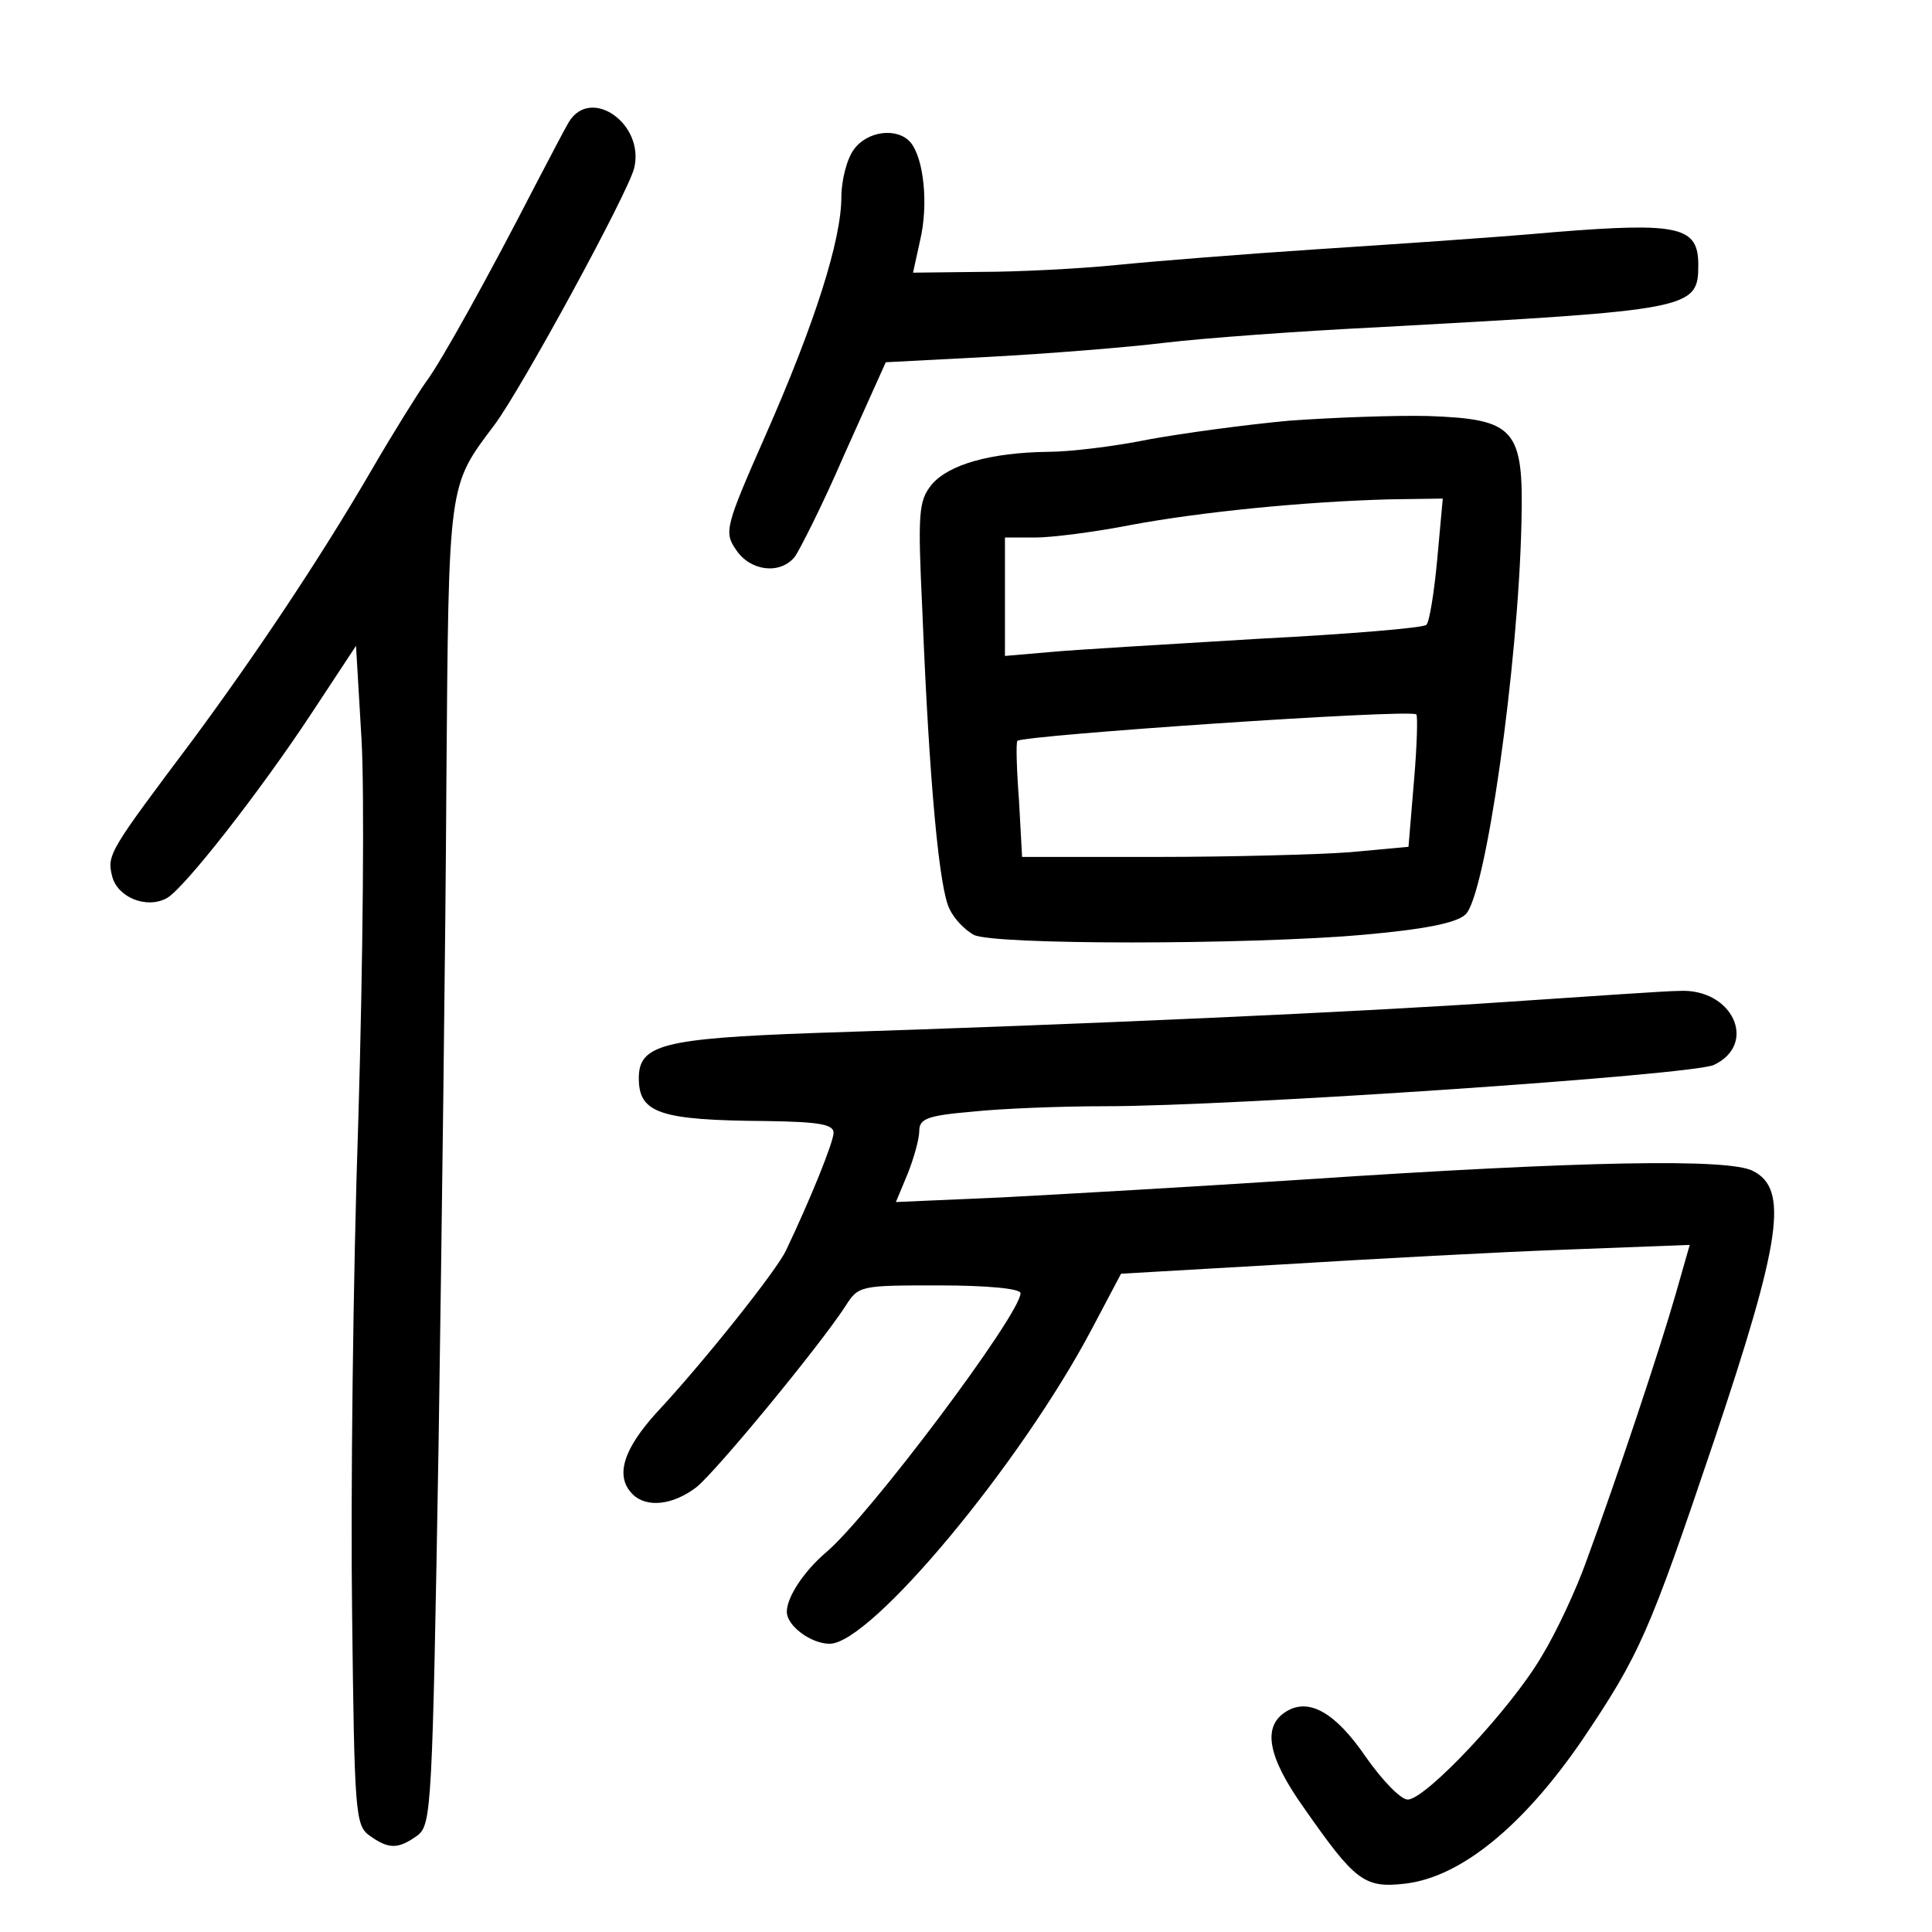 <?xml version="1.0" standalone="no"?>
<!DOCTYPE svg PUBLIC "-//W3C//DTD SVG 20010904//EN"
 "http://www.w3.org/TR/2001/REC-SVG-20010904/DTD/svg10.dtd">
<svg version="1.0" xmlns="http://www.w3.org/2000/svg"
 width="248pt" height="248pt" viewBox="0 0 248 248"
 preserveAspectRatio="xMidYMid meet">
<g transform="translate(0,248) scale(0.1,-0.1)"
fill="#000000" stroke="none">
<path d="M730 2323 c-6 -10 -25 -47 -44 -83 -57 -111 -120 -225 -139 -250 -10
-14 -42 -65 -71 -115 -67 -115 -149 -237 -228 -344 -108 -144 -111 -148 -104
-176 7 -27 44 -42 70 -28 22 12 119 136 185 236 l58 88 7 -119 c4 -66 2 -285
-4 -488 -7 -203 -10 -490 -8 -637 3 -252 4 -270 22 -283 25 -18 37 -18 62 0
18 14 19 36 27 503 4 268 9 650 10 848 3 390 2 380 62 460 35 47 171 297 179
329 14 57 -56 106 -84 59z"/>
<path d="M1096 2288 c-9 -12 -16 -40 -16 -61 0 -55 -34 -162 -97 -305 -52
-118 -54 -125 -38 -148 18 -27 56 -32 75 -9 6 8 36 67 64 132 l53 118 134 7
c74 4 175 12 224 18 50 6 173 15 275 20 402 22 410 23 410 80 0 49 -24 55
-185 42 -77 -7 -214 -16 -305 -22 -91 -6 -205 -15 -255 -20 -49 -5 -129 -9
-176 -9 l-87 -1 9 41 c11 46 5 105 -12 126 -17 20 -56 15 -73 -9z"/>
<path d="M1655 1940 c-55 -5 -136 -16 -180 -24 -44 -9 -102 -16 -130 -16 -73
-1 -127 -16 -149 -42 -17 -21 -18 -36 -12 -163 9 -224 22 -358 35 -382 6 -13
20 -27 31 -33 24 -13 350 -13 499 0 79 7 120 15 132 26 26 23 68 320 72 503 3
121 -8 133 -120 137 -43 1 -123 -2 -178 -6z m190 -177 c-4 -43 -10 -81 -14
-85 -3 -4 -100 -12 -216 -18 -115 -7 -236 -14 -267 -17 l-58 -5 0 76 0 76 39
0 c21 0 76 7 122 16 91 17 223 30 332 33 l69 1 -7 -77z m-30 -286 l-7 -84 -76
-7 c-41 -3 -153 -6 -247 -6 l-173 0 -4 73 c-3 39 -4 74 -2 76 6 7 501 41 512
34 2 -1 1 -40 -3 -86z"/>
<path d="M1935 1194 c-188 -13 -543 -29 -890 -40 -194 -7 -225 -15 -225 -58 0
-45 27 -54 163 -55 67 -1 87 -4 87 -15 0 -12 -30 -86 -61 -151 -12 -26 -108
-146 -165 -207 -44 -48 -55 -83 -32 -106 18 -18 52 -14 82 9 26 21 157 180
191 232 17 27 19 27 121 27 60 0 104 -4 104 -10 0 -27 -195 -287 -250 -333
-28 -24 -50 -57 -50 -76 0 -18 31 -41 55 -41 53 0 246 232 337 405 l37 70 208
12 c114 7 279 16 365 19 l157 6 -18 -63 c-20 -70 -75 -235 -114 -341 -13 -37
-39 -93 -58 -124 -39 -67 -149 -184 -172 -184 -9 0 -33 25 -54 55 -39 57 -73
76 -102 58 -31 -19 -24 -58 23 -124 65 -93 77 -103 129 -97 72 8 152 74 227
183 75 111 87 139 170 385 87 259 96 324 50 347 -31 16 -215 13 -575 -11 -137
-9 -312 -19 -388 -23 l-137 -6 15 36 c8 20 15 45 15 55 0 16 10 20 68 25 37 4
114 7 171 7 165 0 753 40 781 53 57 27 24 99 -45 95 -16 0 -115 -7 -220 -14z"/>
</g>
</svg>
